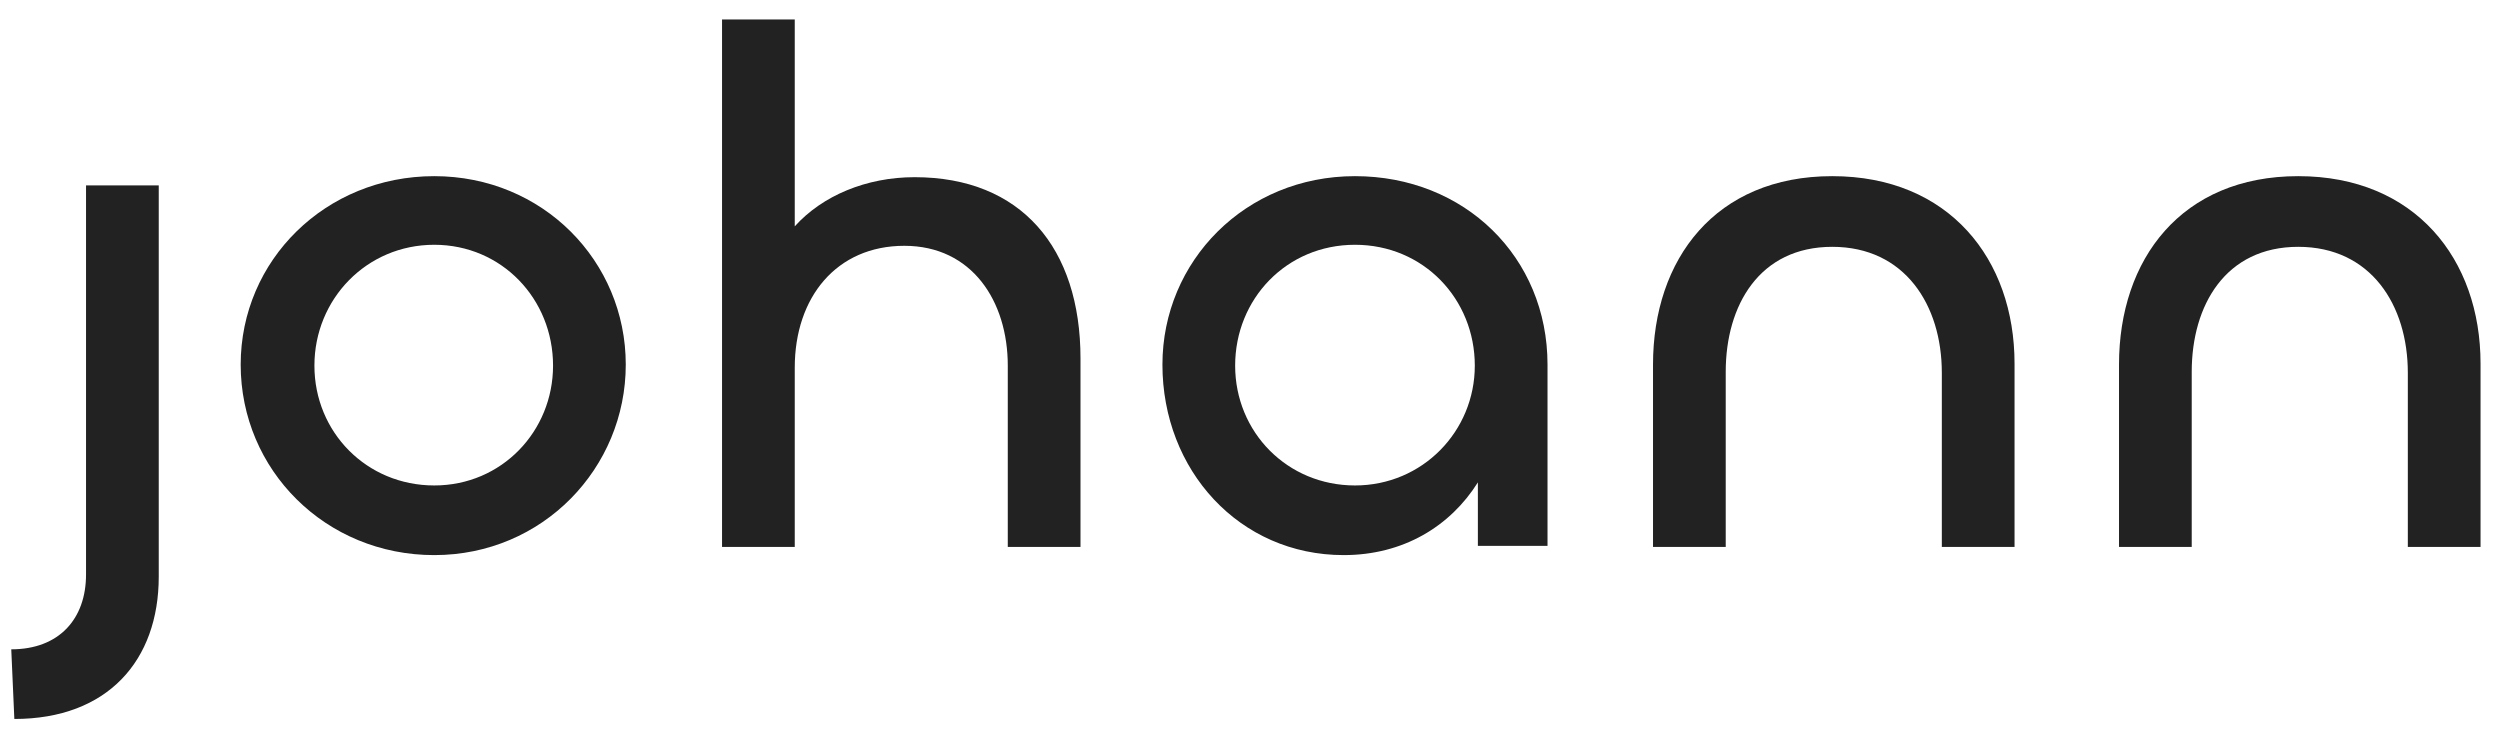 <?xml version="1.0" encoding="UTF-8"?>
<svg xmlns="http://www.w3.org/2000/svg" version="1.1" viewBox="0 0 244.1 71.4">
  <defs>
    <style>
      .cls-1 {
        fill: #222;
      }
    </style>
  </defs>
  <!-- Generator: Adobe Illustrator 28.7.3, SVG Export Plug-In . SVG Version: 1.2.0 Build 164)  -->
  <g>
    <g id="Layer_1">
      <g id="Layer_1-2">
        <g id="Secondary">
          <path class="cls-1" d="M15.5,18.1v38.2c0,8.2-5,13.9-14.1,13.9l-.3-6.8c4.7,0,7.3-3,7.3-7.3V18.1h7.1Z"/>
          <path class="cls-1" d="M23.5,35.6c0-10.2,8.3-18.4,18.9-18.4s18.7,8.3,18.7,18.4-8.1,18.6-18.7,18.6-18.9-8.3-18.9-18.6ZM54,35.7c0-6.5-5-11.8-11.6-11.8s-11.7,5.3-11.7,11.8,5.1,11.7,11.7,11.7,11.6-5.3,11.6-11.7Z"/>
          <path class="cls-1" d="M70.5,53.4V1.9h7.1v20.2c2.7-3,7-4.8,11.7-4.8,10.4,0,16.2,6.9,16.2,17.7v18.4h-7.1v-17.7c0-6.3-3.5-11.7-10.1-11.7s-10.7,5-10.7,11.9v17.5h-7.1Z"/>
          <path class="cls-1" d="M113.5,35.6c0-10.1,8.1-18.4,18.8-18.4s18.8,7.9,18.8,18.4v17.7h-6.8v-6.2c-2.7,4.3-7.3,7.1-13.1,7.1-10.2,0-17.7-8.3-17.7-18.6h0ZM144,35.7c0-6.5-5-11.8-11.7-11.8s-11.7,5.3-11.7,11.8,5.1,11.7,11.7,11.7,11.7-5.3,11.7-11.7Z"/>
          <path class="cls-1" d="M168.5,36.3v17.1h-7.1v-17.8c0-10.3,6.1-18.4,17.5-18.4s17.8,8.1,17.8,18.3v17.9h-7.1v-17c0-6.6-3.6-12.3-10.7-12.3s-10.4,5.7-10.4,12.2h0Z"/>
          <path class="cls-1" d="M214,36.3v17.1h-7.1v-17.8c0-10.3,6.1-18.4,17.5-18.4s17.8,8.1,17.8,18.3v17.9h-7.1v-17c0-6.6-3.6-12.3-10.7-12.3s-10.4,5.7-10.4,12.2h0Z"/>
        </g>
      </g>
    </g>
  </g>
</svg>
